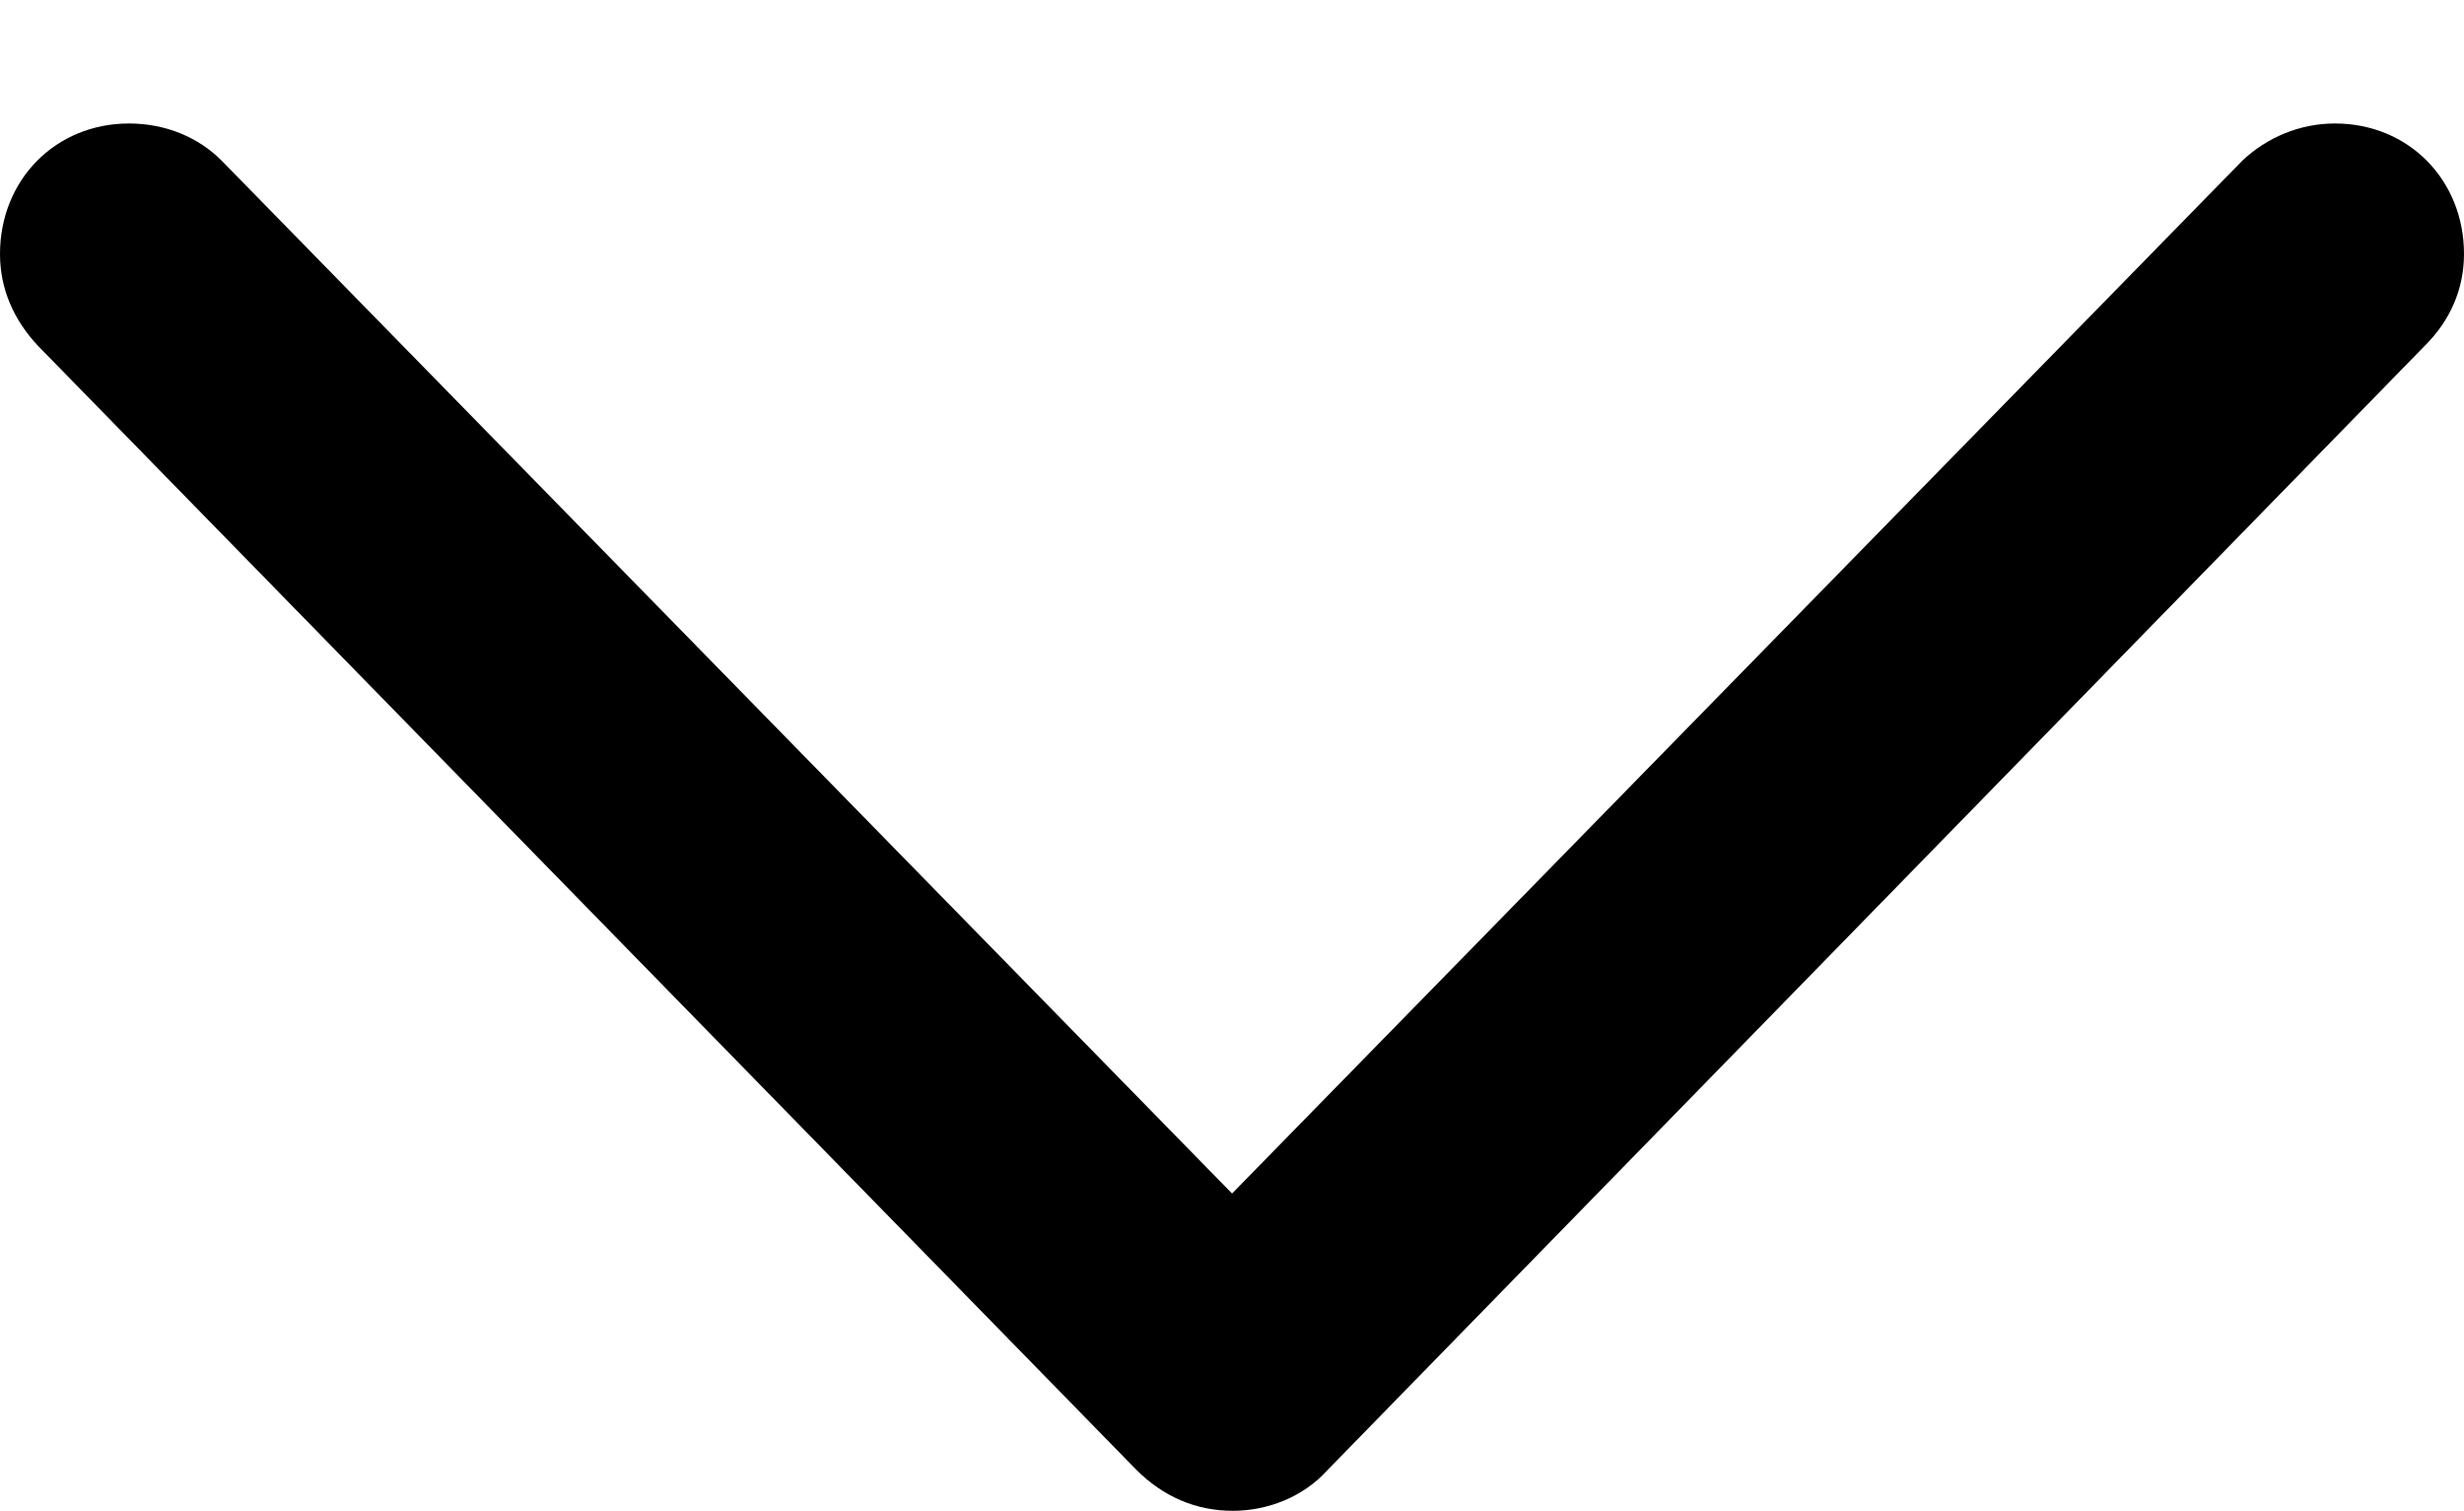 <?xml version="1.0" encoding="UTF-8"?>

<svg version="1.1" xmlns="http://www.w3.org/2000/svg" xmlns:xlink="http://www.w3.org/1999/xlink" width="20.355" height="12.48">
  <path d="M10.184 12.48C10.477 12.48 10.77 12.363 10.969 12.141L20.039 2.848C20.238 2.648 20.355 2.391 20.355 2.098C20.355 1.488 19.898 1.02 19.289 1.02C18.996 1.02 18.727 1.137 18.527 1.324L9.551 10.5L10.805 10.5L1.828 1.324C1.641 1.137 1.371 1.02 1.066 1.02C0.457 1.02 0 1.488 0 2.098C0 2.391 0.117 2.648 0.316 2.859L9.387 12.141C9.609 12.363 9.879 12.48 10.184 12.48Z" fill="#000000"/>
</svg>
